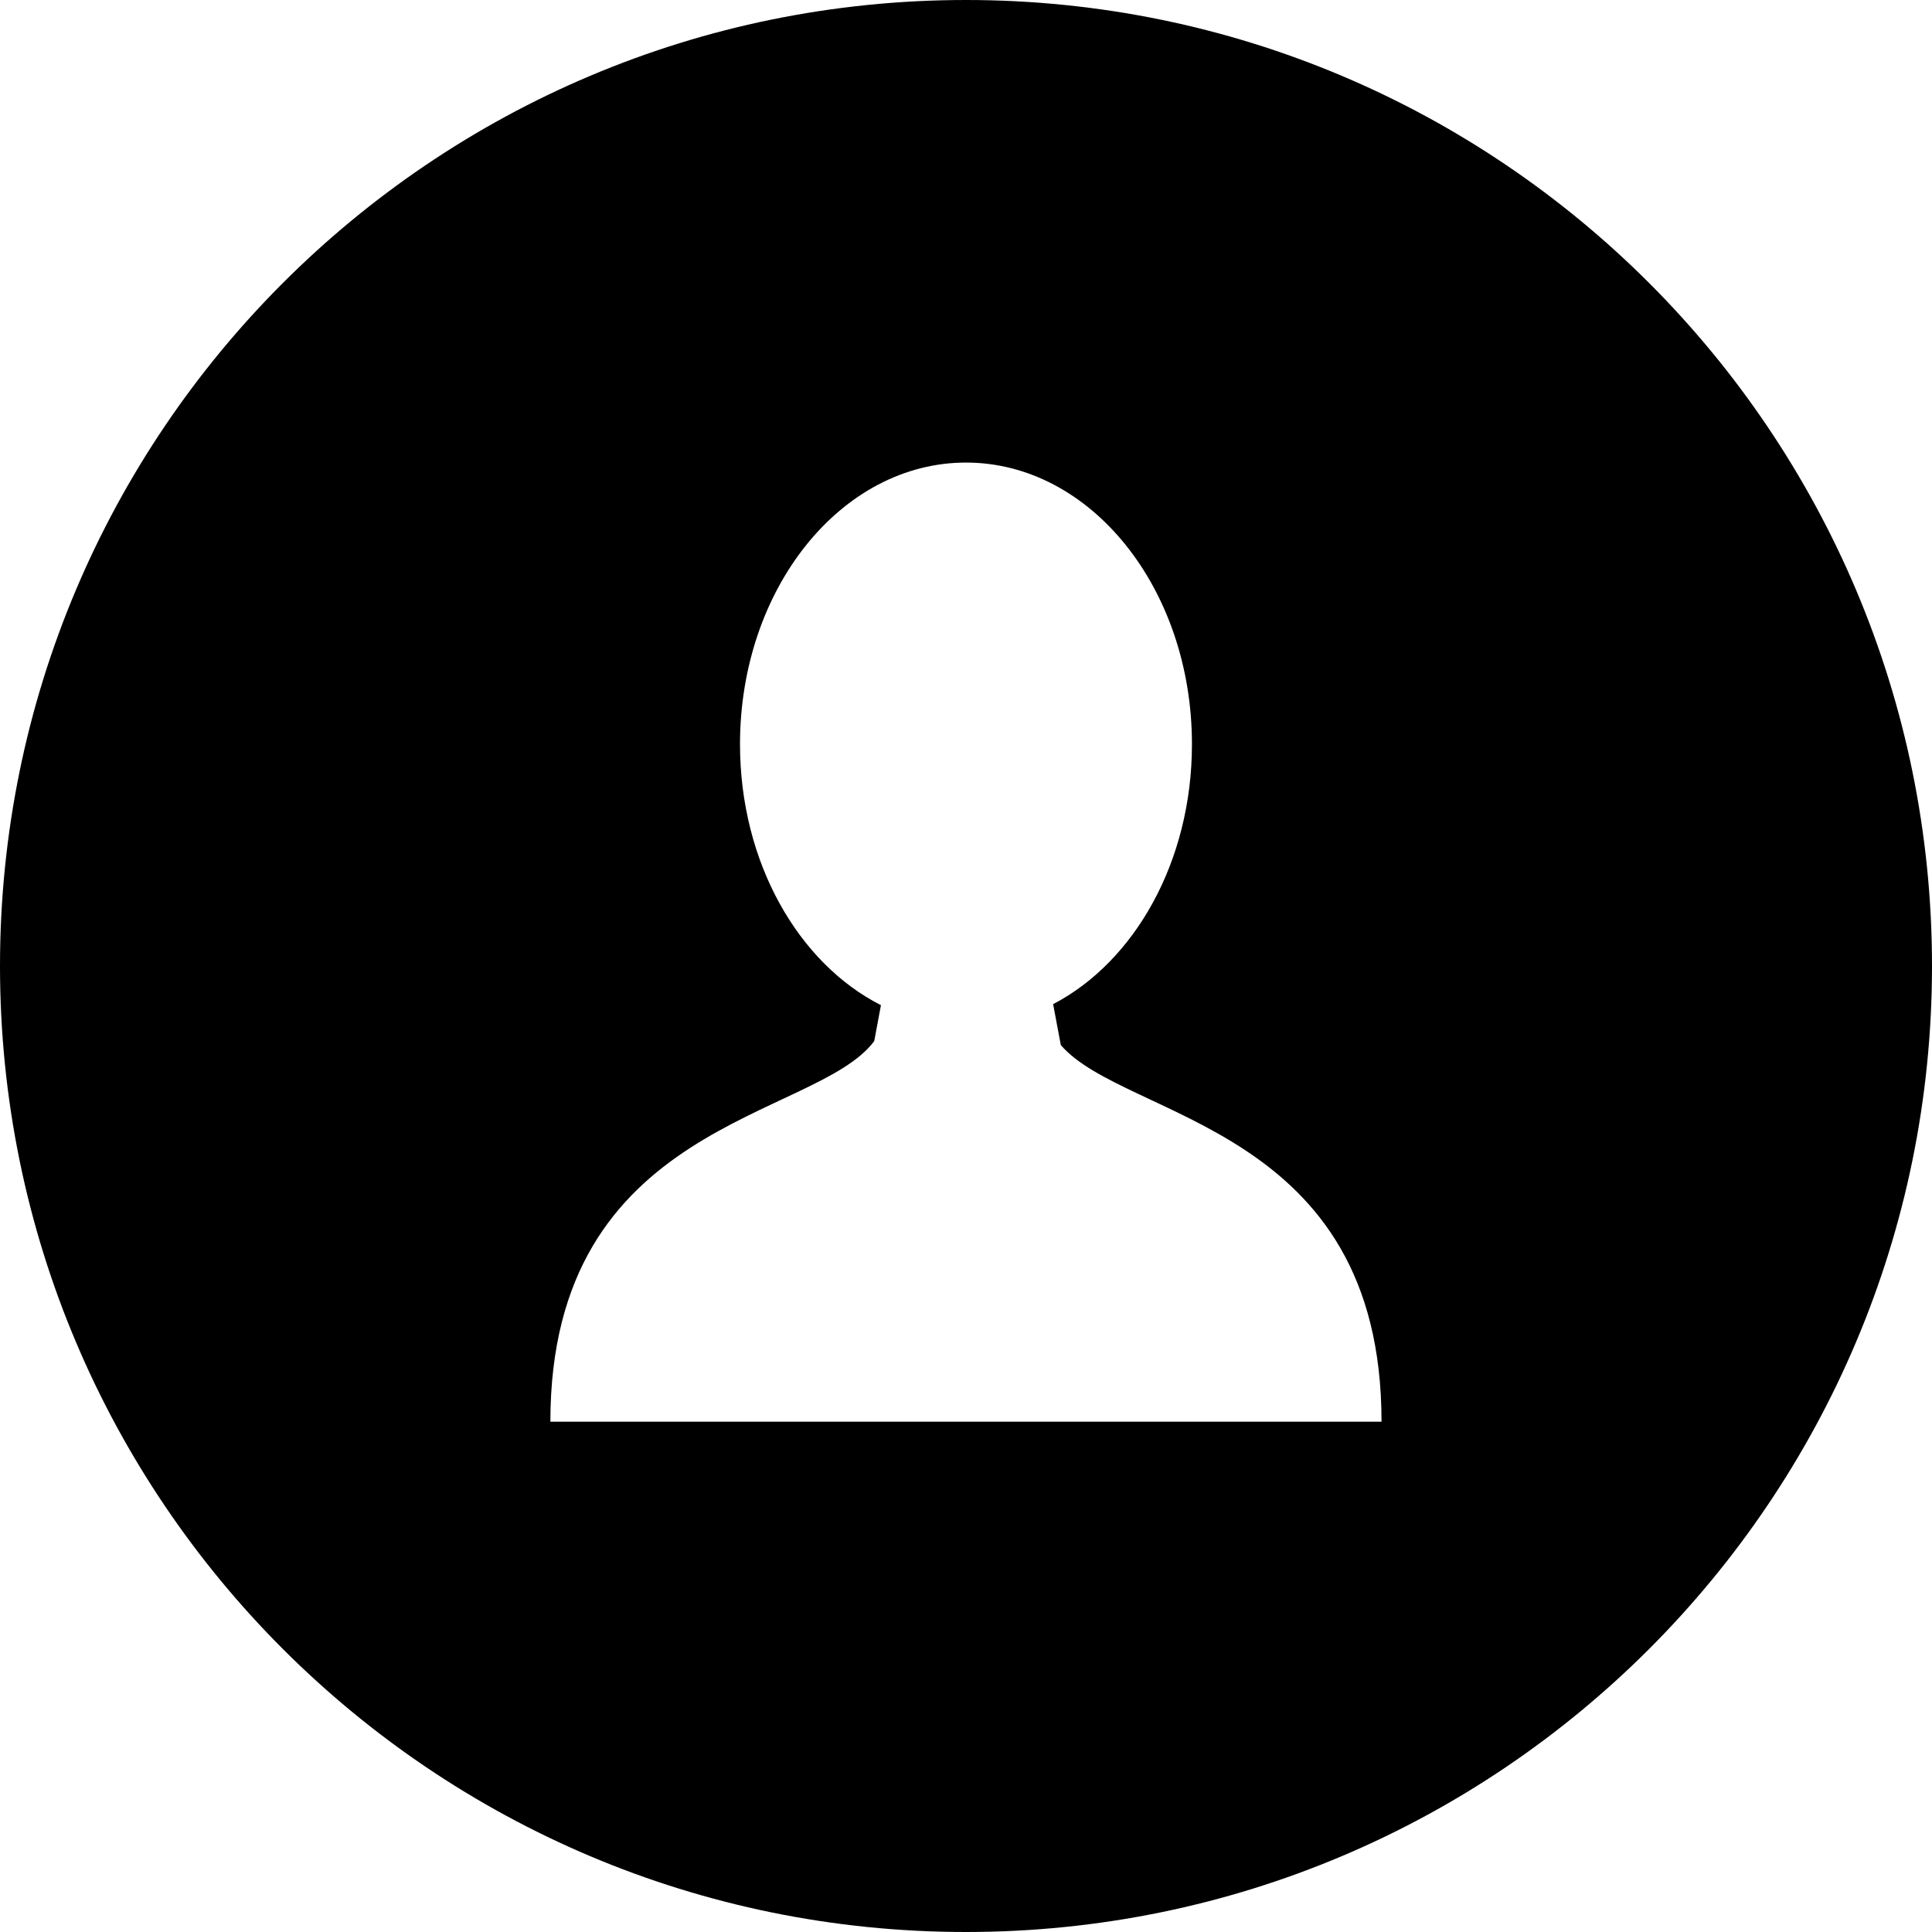 <svg width="40" height="40" viewBox="0 0 40 40" fill="none" xmlns="http://www.w3.org/2000/svg">
<path d="M20 0C8.954 0 0 8.954 0 20C0 31.045 8.954 40 20 40C31.045 40 40 31.045 40 20C40 8.954 31.045 0 20 0ZM20.061 29.435V29.435H19.939H11.395C11.395 23.188 16.882 23.189 18.1 21.555L18.239 20.811C16.529 19.944 15.321 17.853 15.321 15.409C15.321 12.188 17.416 9.577 20 9.577C22.583 9.577 24.678 12.188 24.678 15.409C24.678 17.833 23.492 19.91 21.804 20.79L21.963 21.637C23.299 23.191 28.603 23.293 28.603 29.435H20.061V29.435Z" fill="black"/>
</svg>
